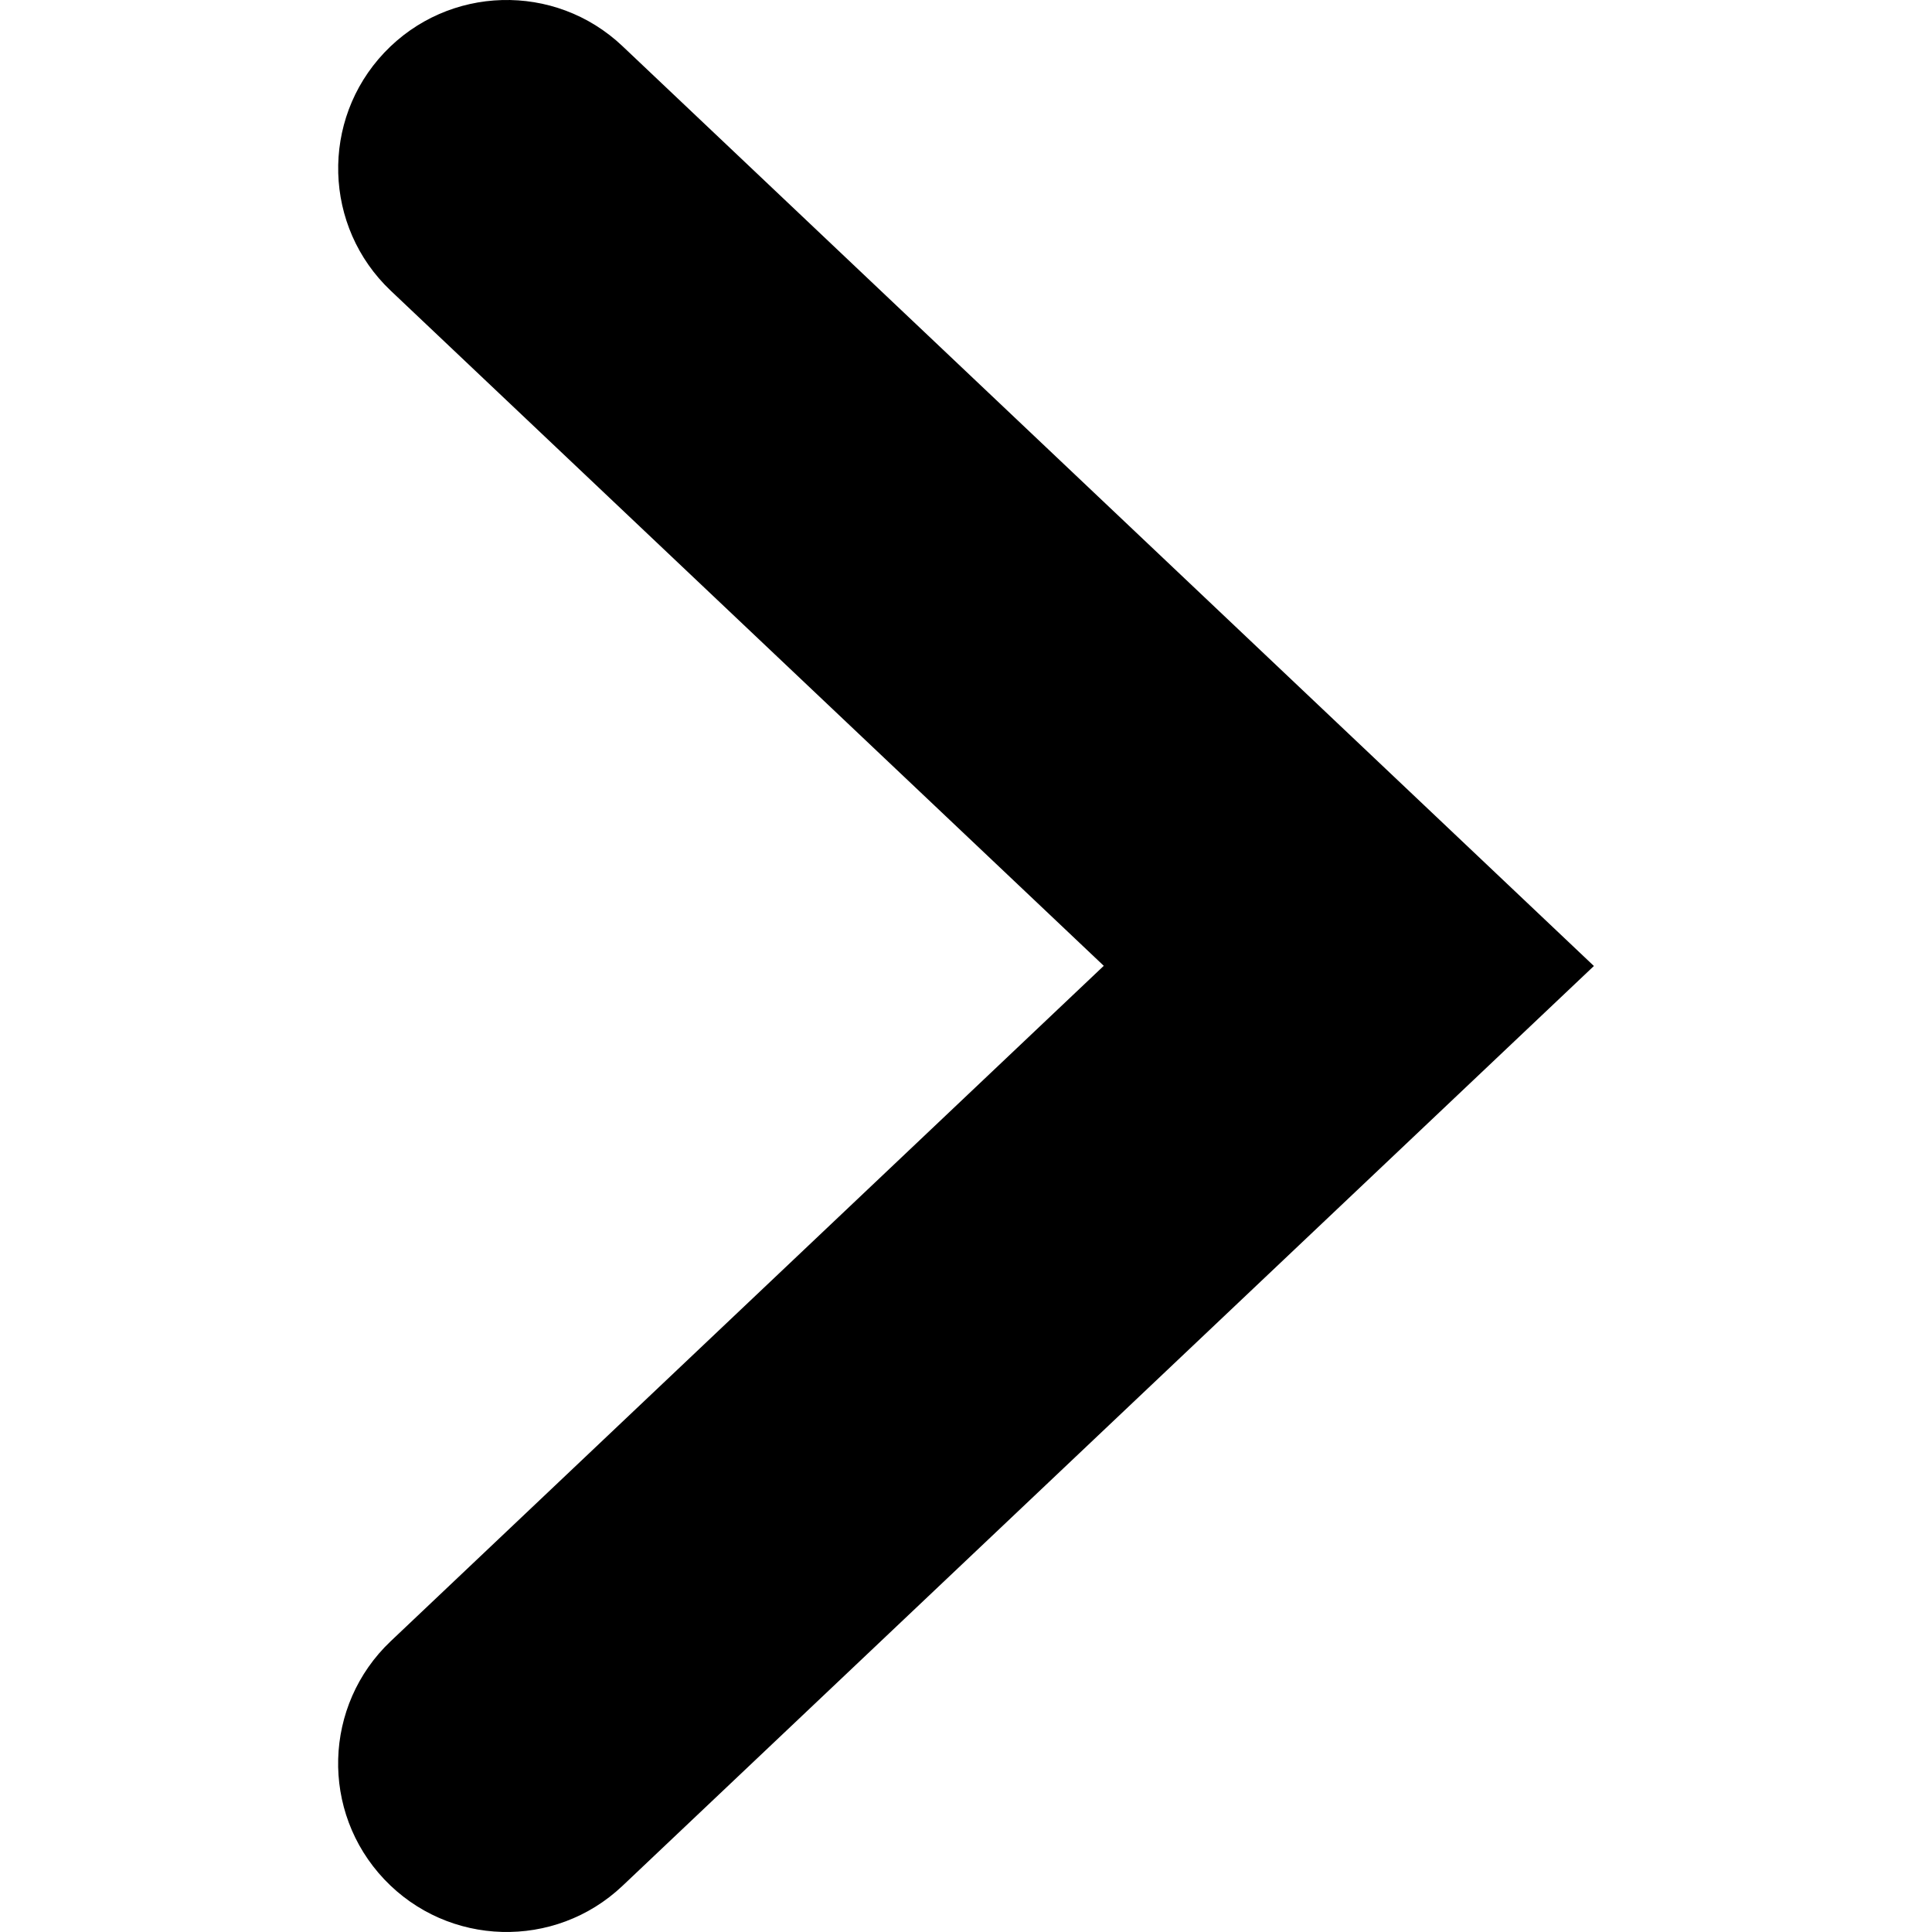 <!-- Generated by IcoMoon.io -->
<svg version="1.1" xmlns="http://www.w3.org/2000/svg" width="32" height="32" viewBox="0 0 32 32">
<title>angle-right</title>
<path d="M6.365 0.872c-1.059 1.119-1.011 2.885 0.108 3.944 0 0 0 0 0 0l11.809 11.181-11.81 11.186c-1.119 1.060-1.167 2.826-0.107 3.945s2.826 1.167 3.945 0.108l16.090-15.236-16.090-15.236c-1.119-1.060-2.885-1.011-3.945 0.108z"></path>
</svg>
